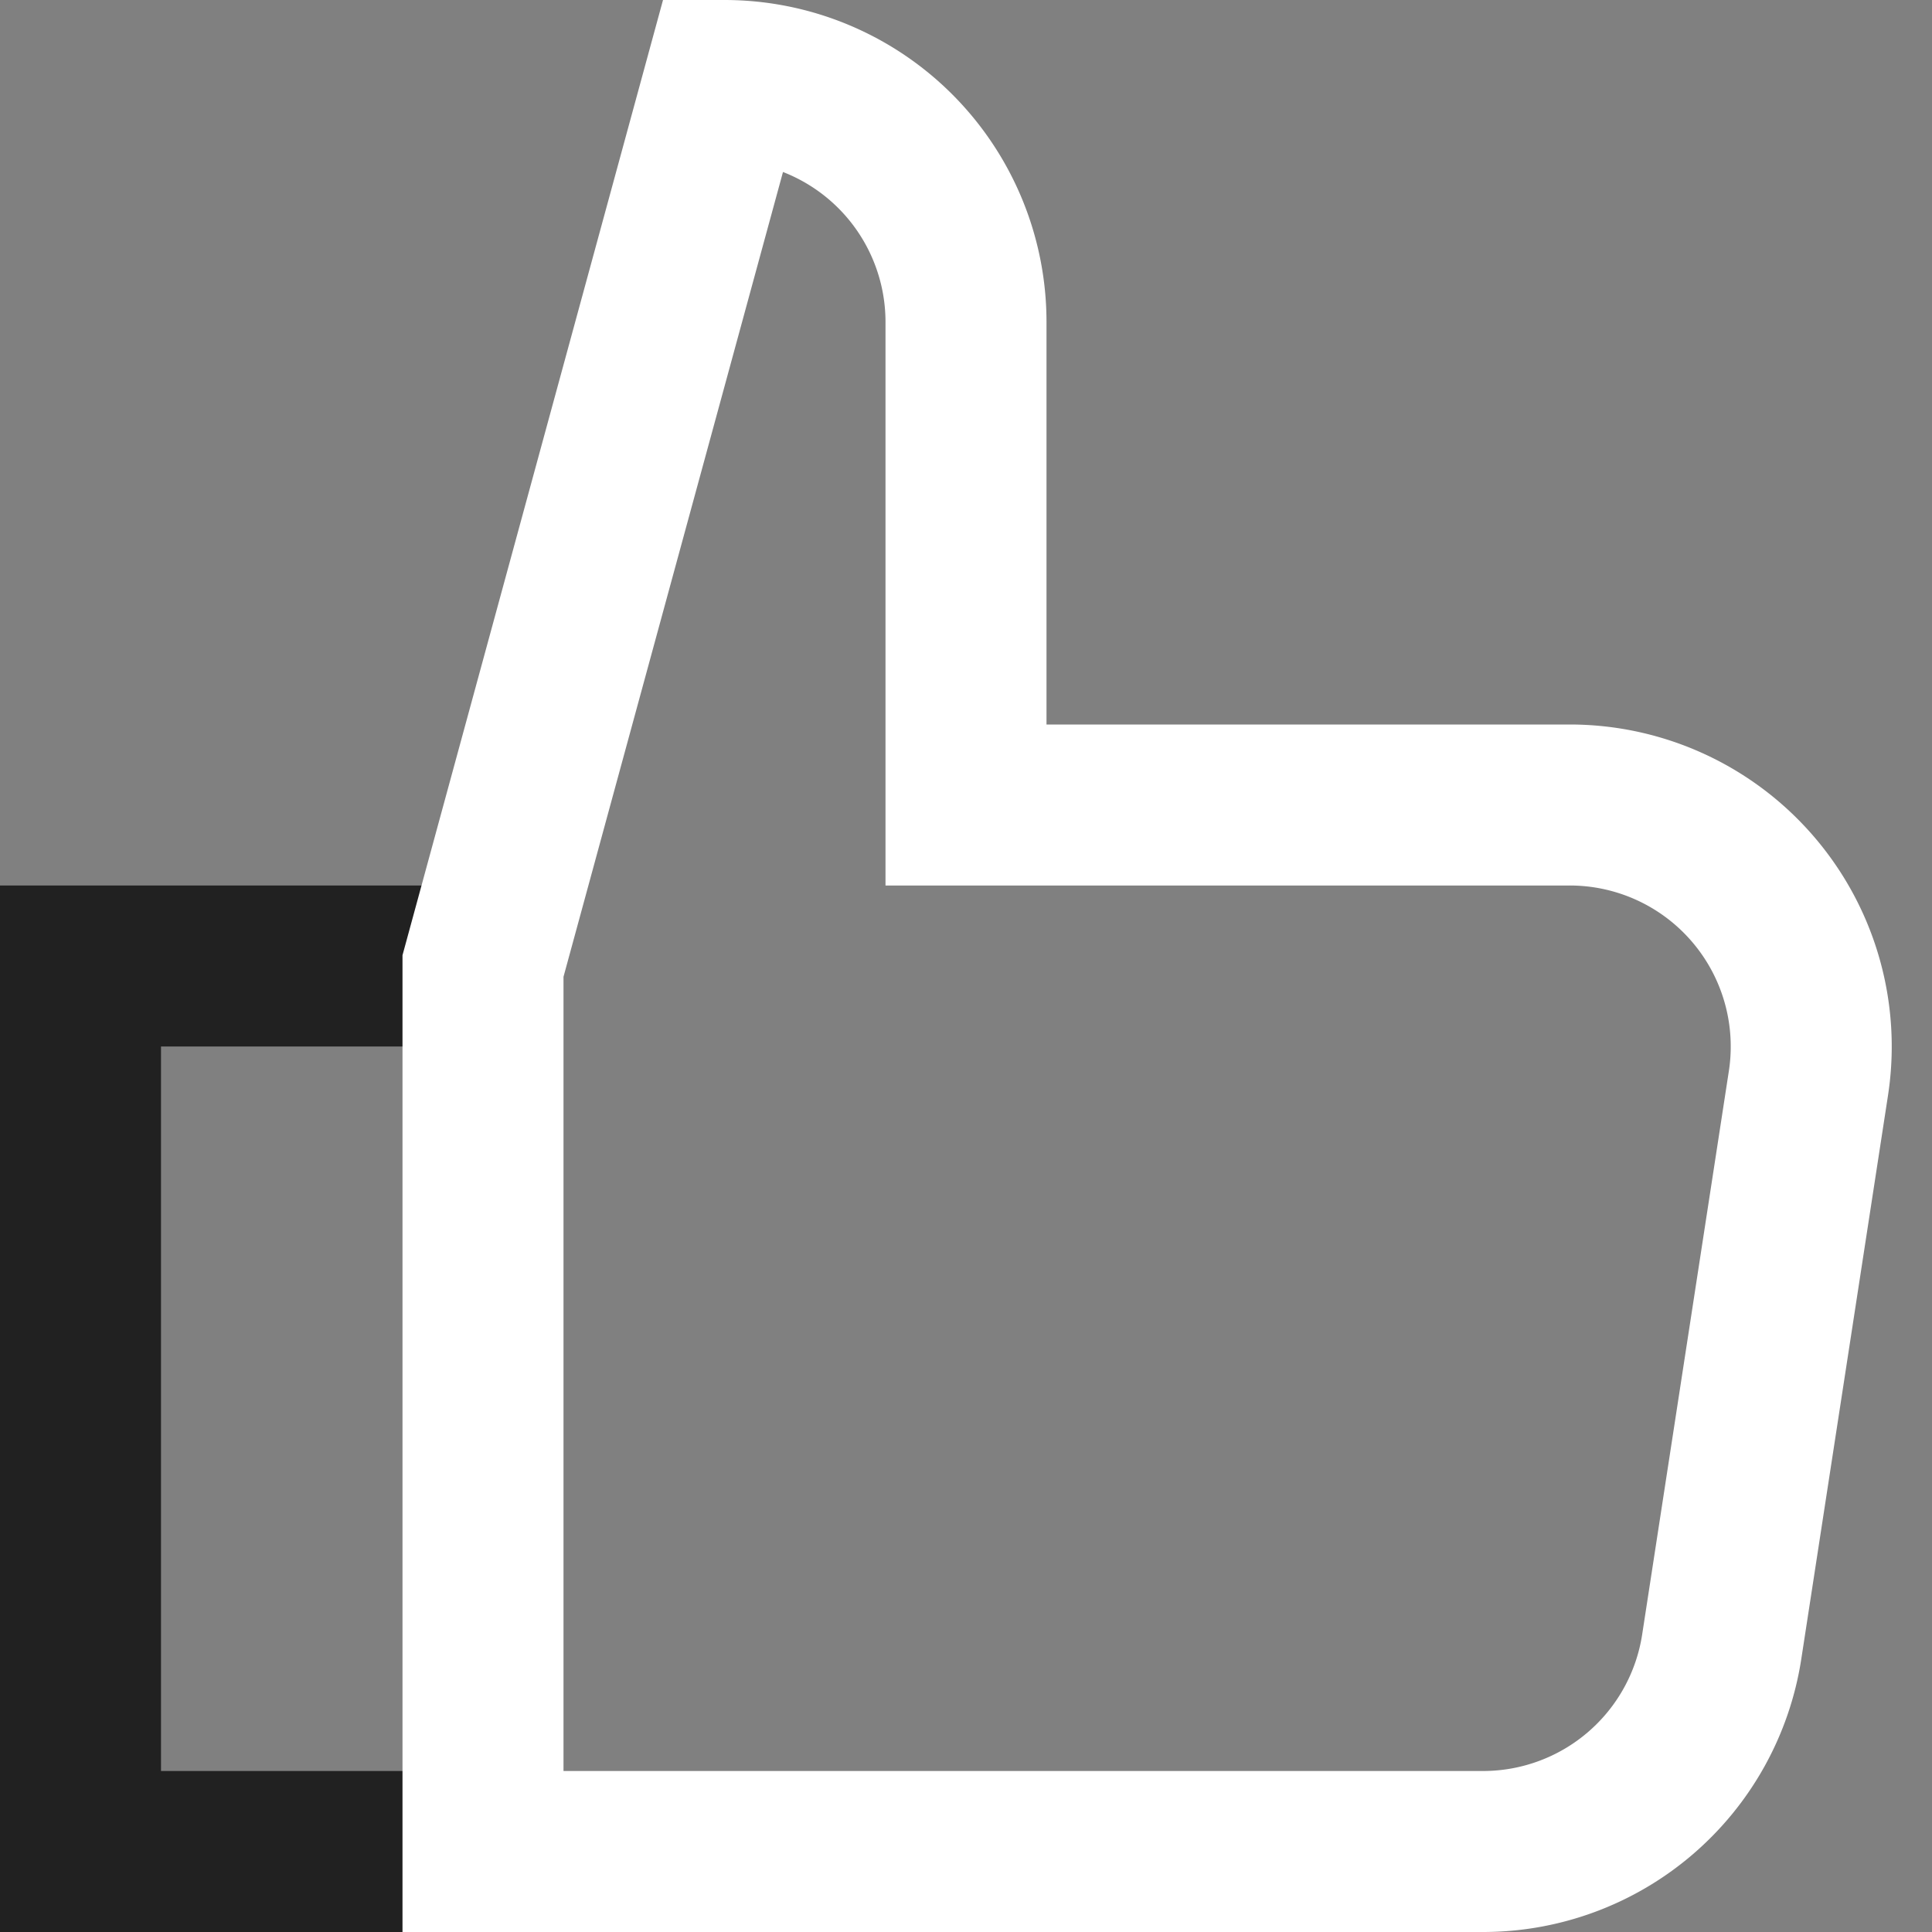<svg xmlns="http://www.w3.org/2000/svg" height="14" width="14" viewBox="0 0 24 24"><rect x="0" y="0" width="24" height="24" fill="#808080" stroke="none"/><title>thumb up</title><g stroke-width="2" fill="#212121" stroke="#212121" class="nc-icon-wrapper"><polyline data-cap="butt" data-color="color-2" points="6 23 1 23 1 12 6 12" fill="none" stroke-miterlimit="10"></polyline> <path d="M6,12,9,1H9a3,3,0,0,1,3,3v6h7.5a3,3,0,0,1,2.965,3.456l-1.077,7A3,3,0,0,1,18.426,23H6Z" fill="none" stroke="white" stroke-linecap="square" stroke-miterlimit="10"></path></g></svg>